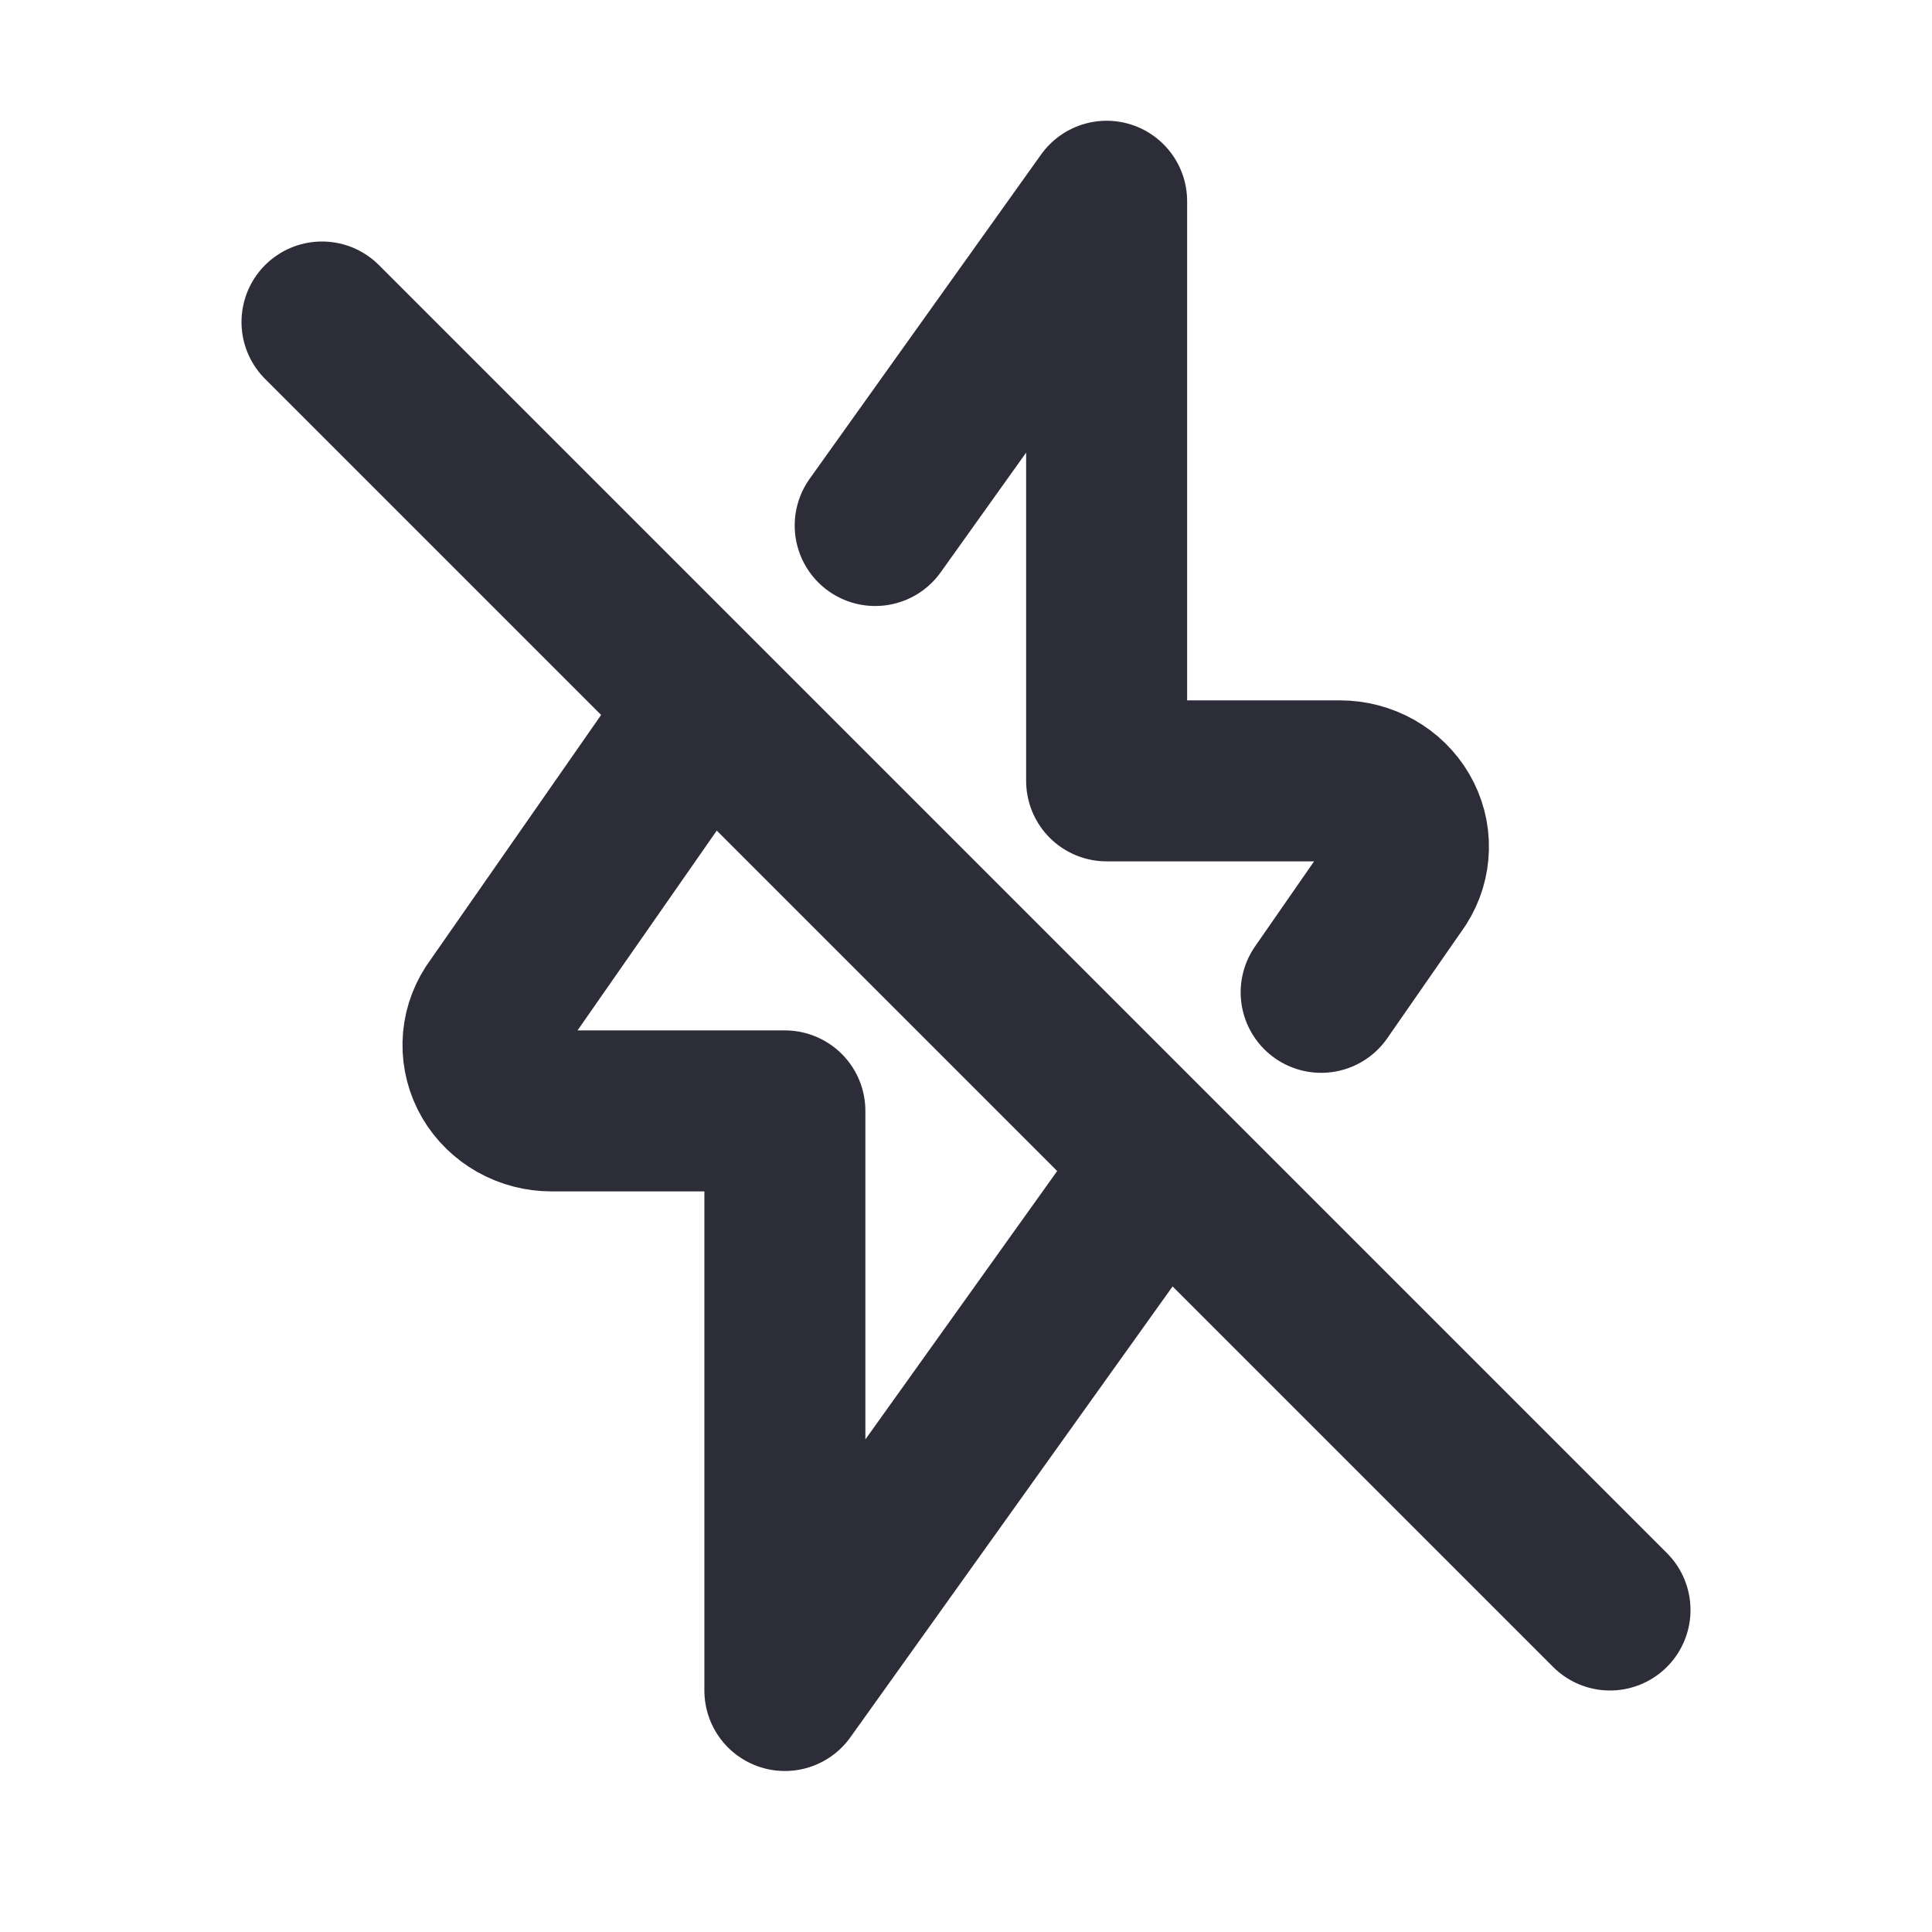 <svg width="24" height="24" viewBox="0 0 24 24" fill="none" xmlns="http://www.w3.org/2000/svg">
<path d="M10.872 6.528L13.747 2.5V9.7H16.644C16.796 9.7 16.945 9.739 17.076 9.813C17.206 9.886 17.314 9.992 17.388 10.119C17.462 10.246 17.5 10.39 17.496 10.536C17.493 10.681 17.45 10.823 17.37 10.947L16.412 12.327" stroke="#2D2D3A" stroke-width="2" stroke-linecap="round" stroke-linejoin="round"/>
<path d="M8.625 8.969L6.127 12.554C6.047 12.678 6.003 12.82 6 12.965C5.997 13.111 6.034 13.255 6.108 13.382C6.182 13.509 6.29 13.614 6.421 13.688C6.552 13.762 6.701 13.8 6.852 13.8H9.75V21L14.126 14.877" stroke="#2D2D3A" stroke-width="2" stroke-linecap="round" stroke-linejoin="round"/>
<path d="M4 4L20 20" stroke="#2D2D3A" stroke-width="2" stroke-linecap="round" stroke-linejoin="round"/>
</svg>
